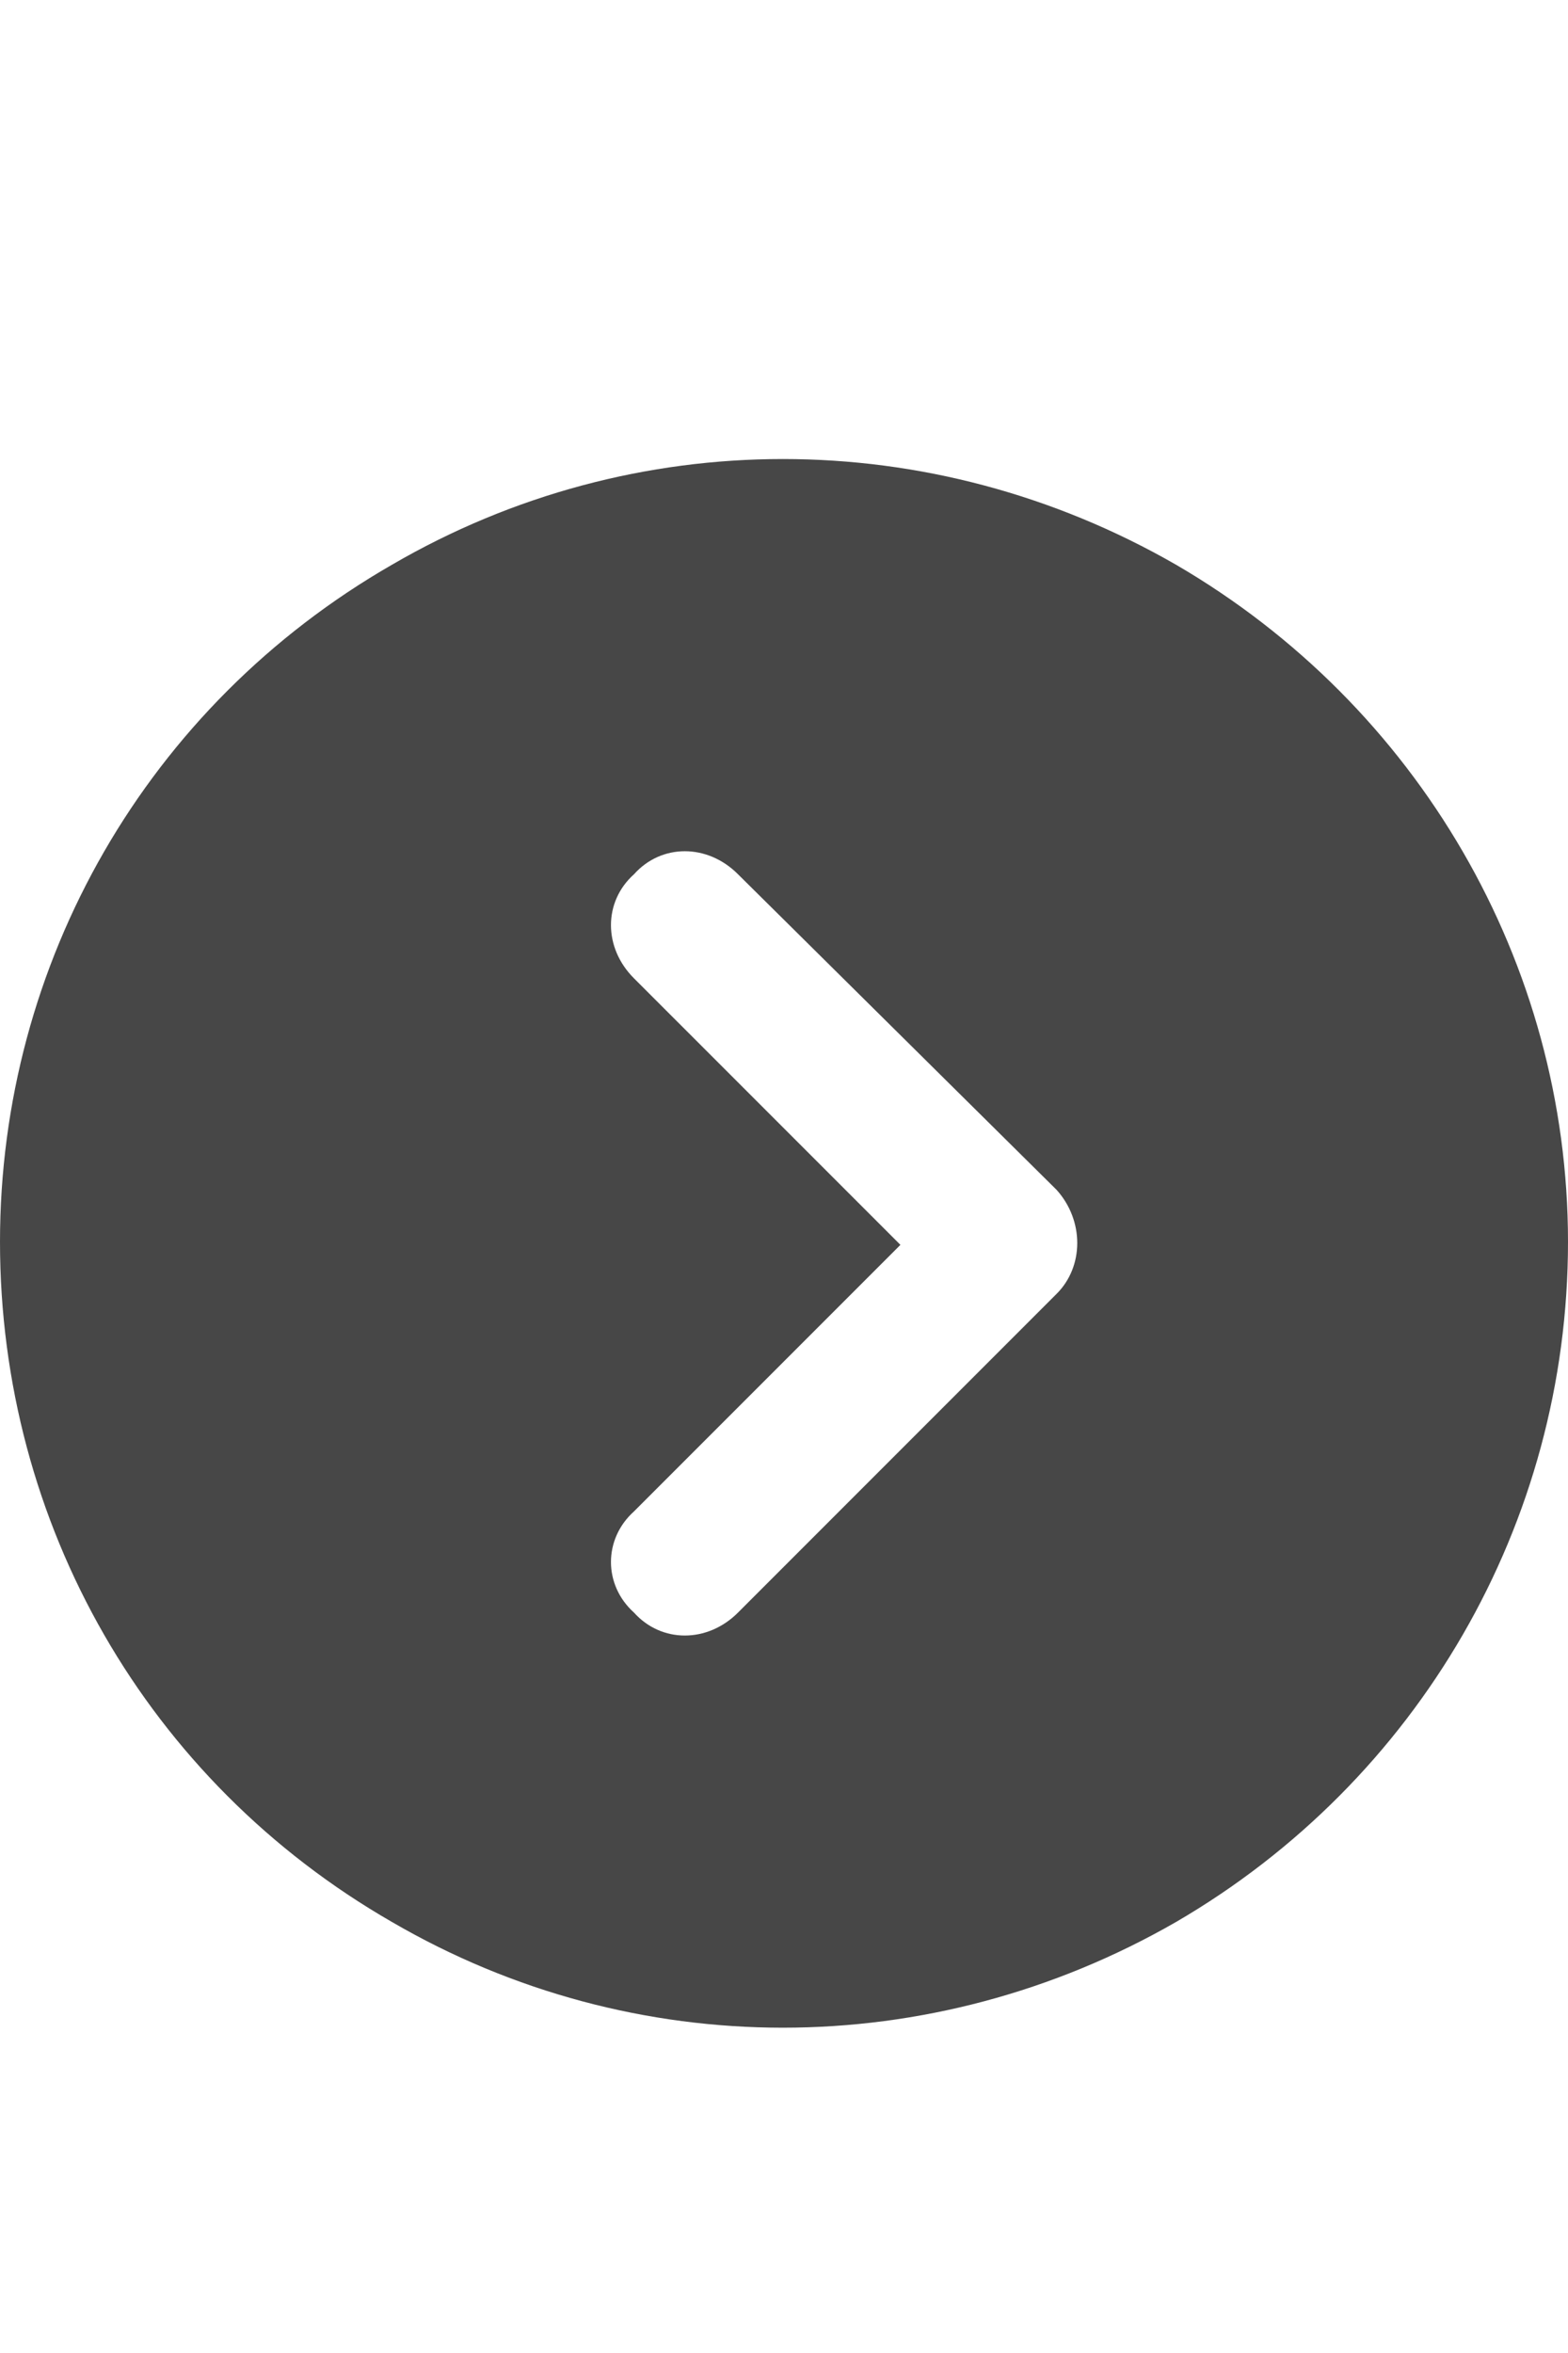<svg width="12" height="18" viewBox="0 0 12 18" fill="none" xmlns="http://www.w3.org/2000/svg">
<g id="label-paired / caption / circle-chevron-right-caption / fill" clip-path="url(#clip0_2556_10276)">
<path id="icon" d="M0 9.5C0 7.367 1.125 5.398 3 4.32C4.852 3.242 7.125 3.242 9 4.32C10.852 5.398 12 7.367 12 9.5C12 11.656 10.852 13.625 9 14.703C7.125 15.781 4.852 15.781 3 14.703C1.125 13.625 0 11.656 0 9.5ZM5.648 12.336L8.086 9.898C8.297 9.688 8.297 9.336 8.086 9.102L5.648 6.688C5.414 6.453 5.062 6.453 4.852 6.688C4.617 6.898 4.617 7.25 4.852 7.484L6.891 9.523L4.852 11.562C4.617 11.773 4.617 12.125 4.852 12.336C5.062 12.57 5.414 12.57 5.648 12.336Z" fill="black" fill-opacity="0.72"/>
</g>
<defs>
<clipPath id="clip0_2556_10276">
<rect width="12" height="18" fill="white"/>
</clipPath>
</defs>
</svg>
